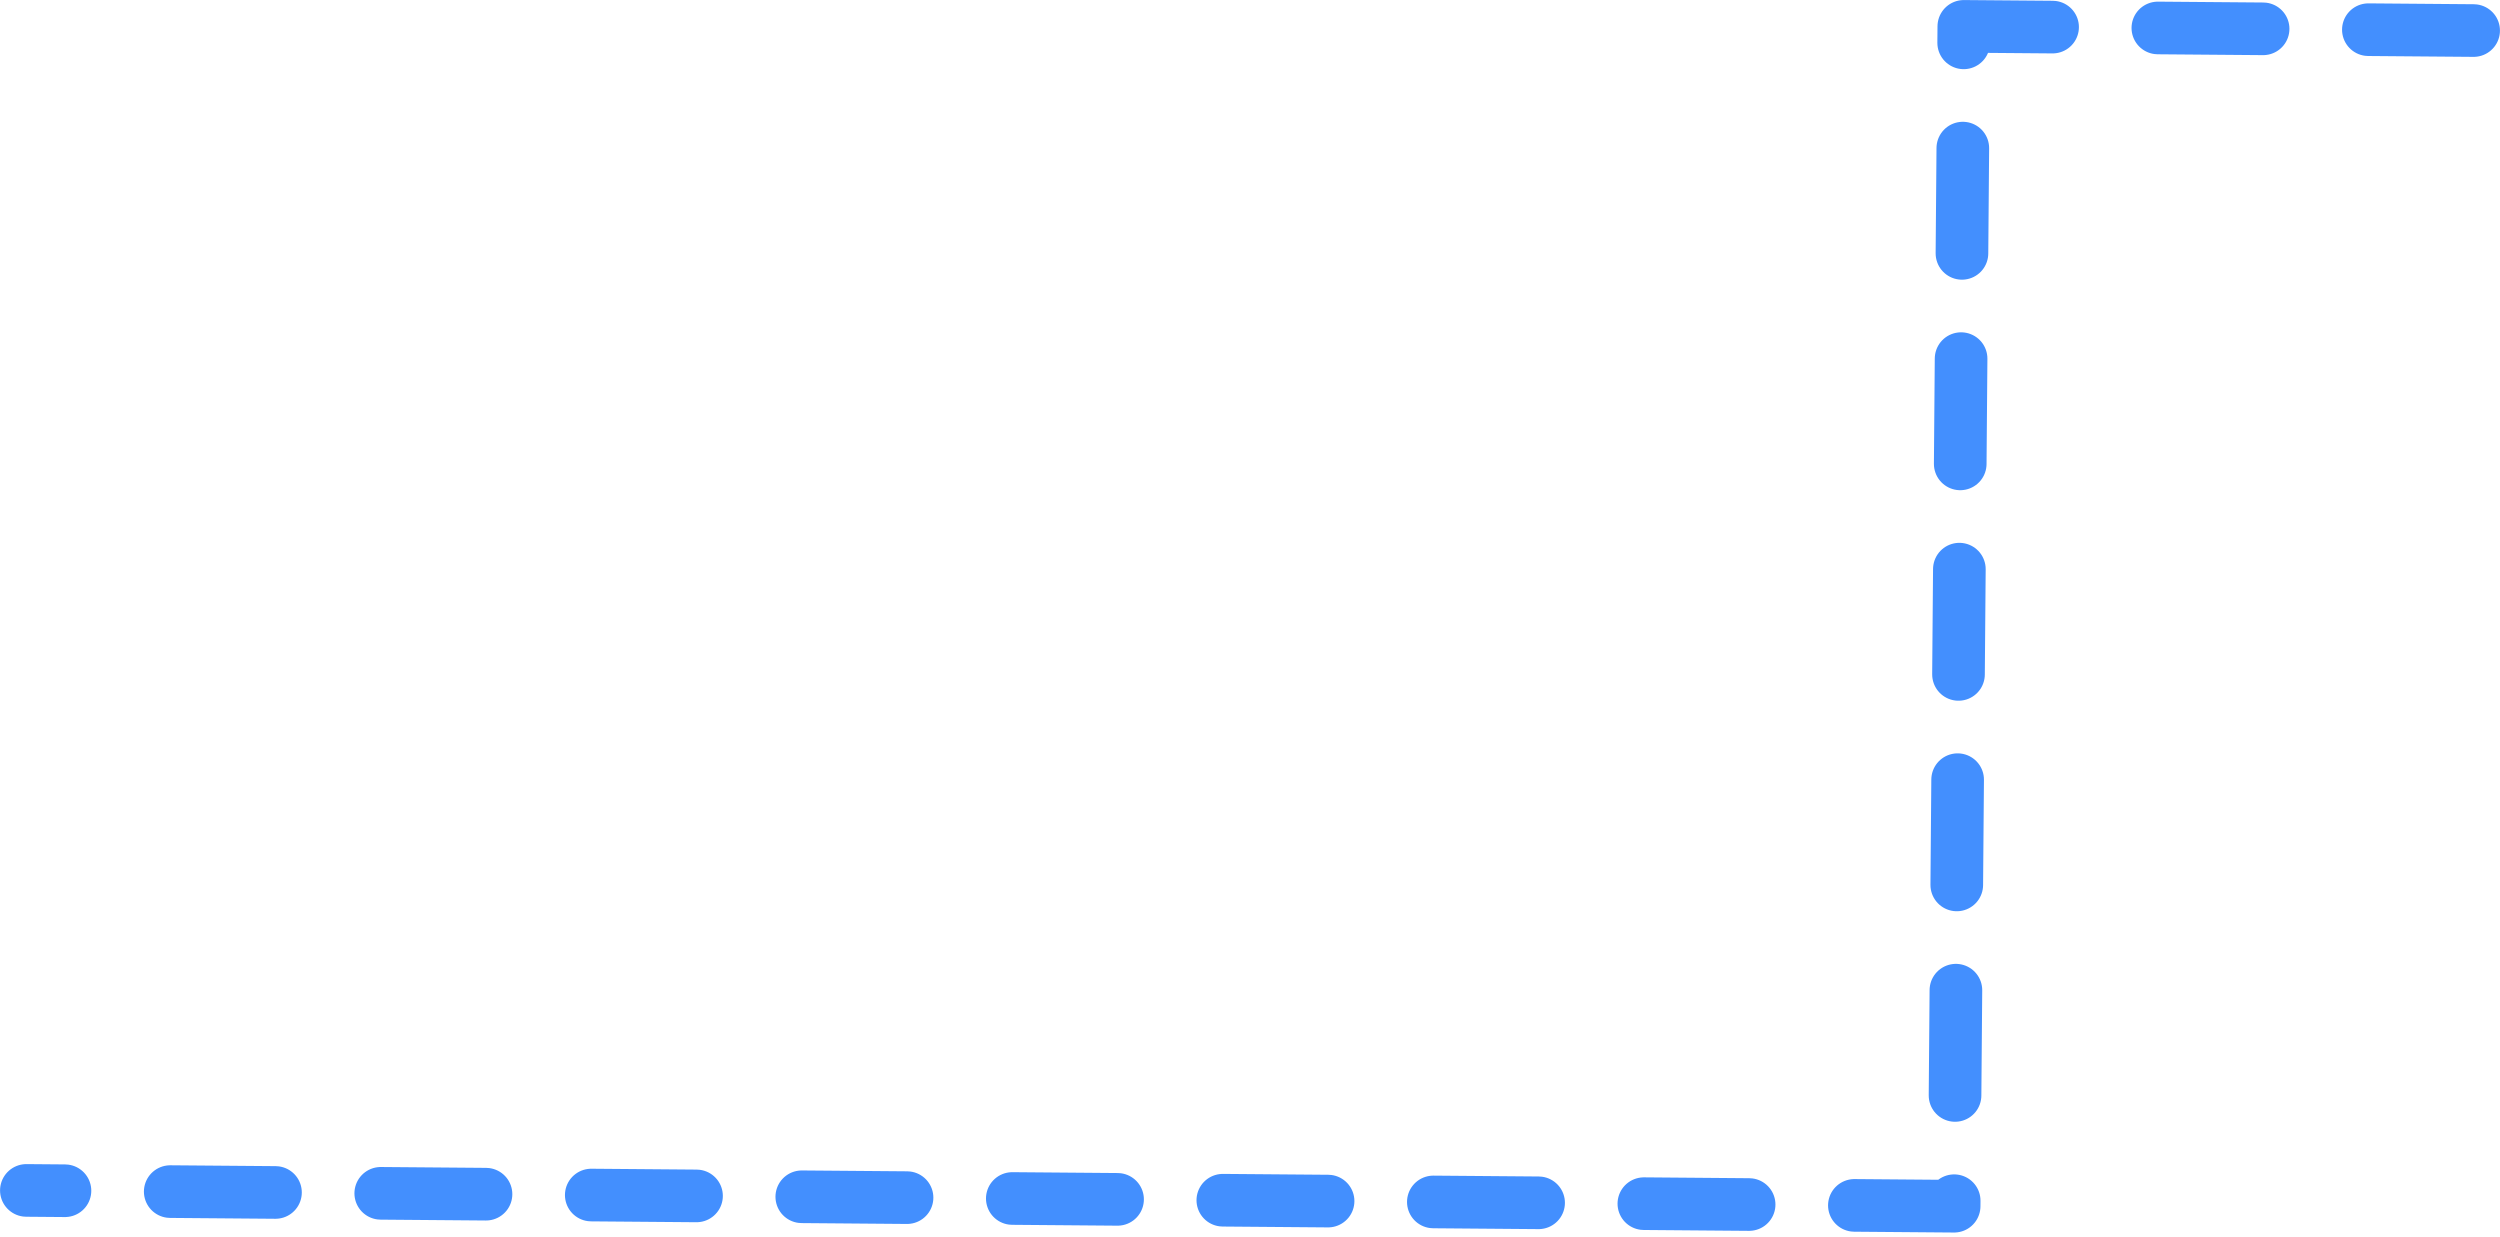 <svg width="95" height="47" viewBox="0 0 95 47" fill="none" xmlns="http://www.w3.org/2000/svg">
<path d="M93.998 1.161L74.625 1.002L74.257 45.836L1.002 45.236" stroke="#438FFE" stroke-width="2" stroke-linecap="round" stroke-linejoin="round" stroke-dasharray="4 4"/>
</svg>
